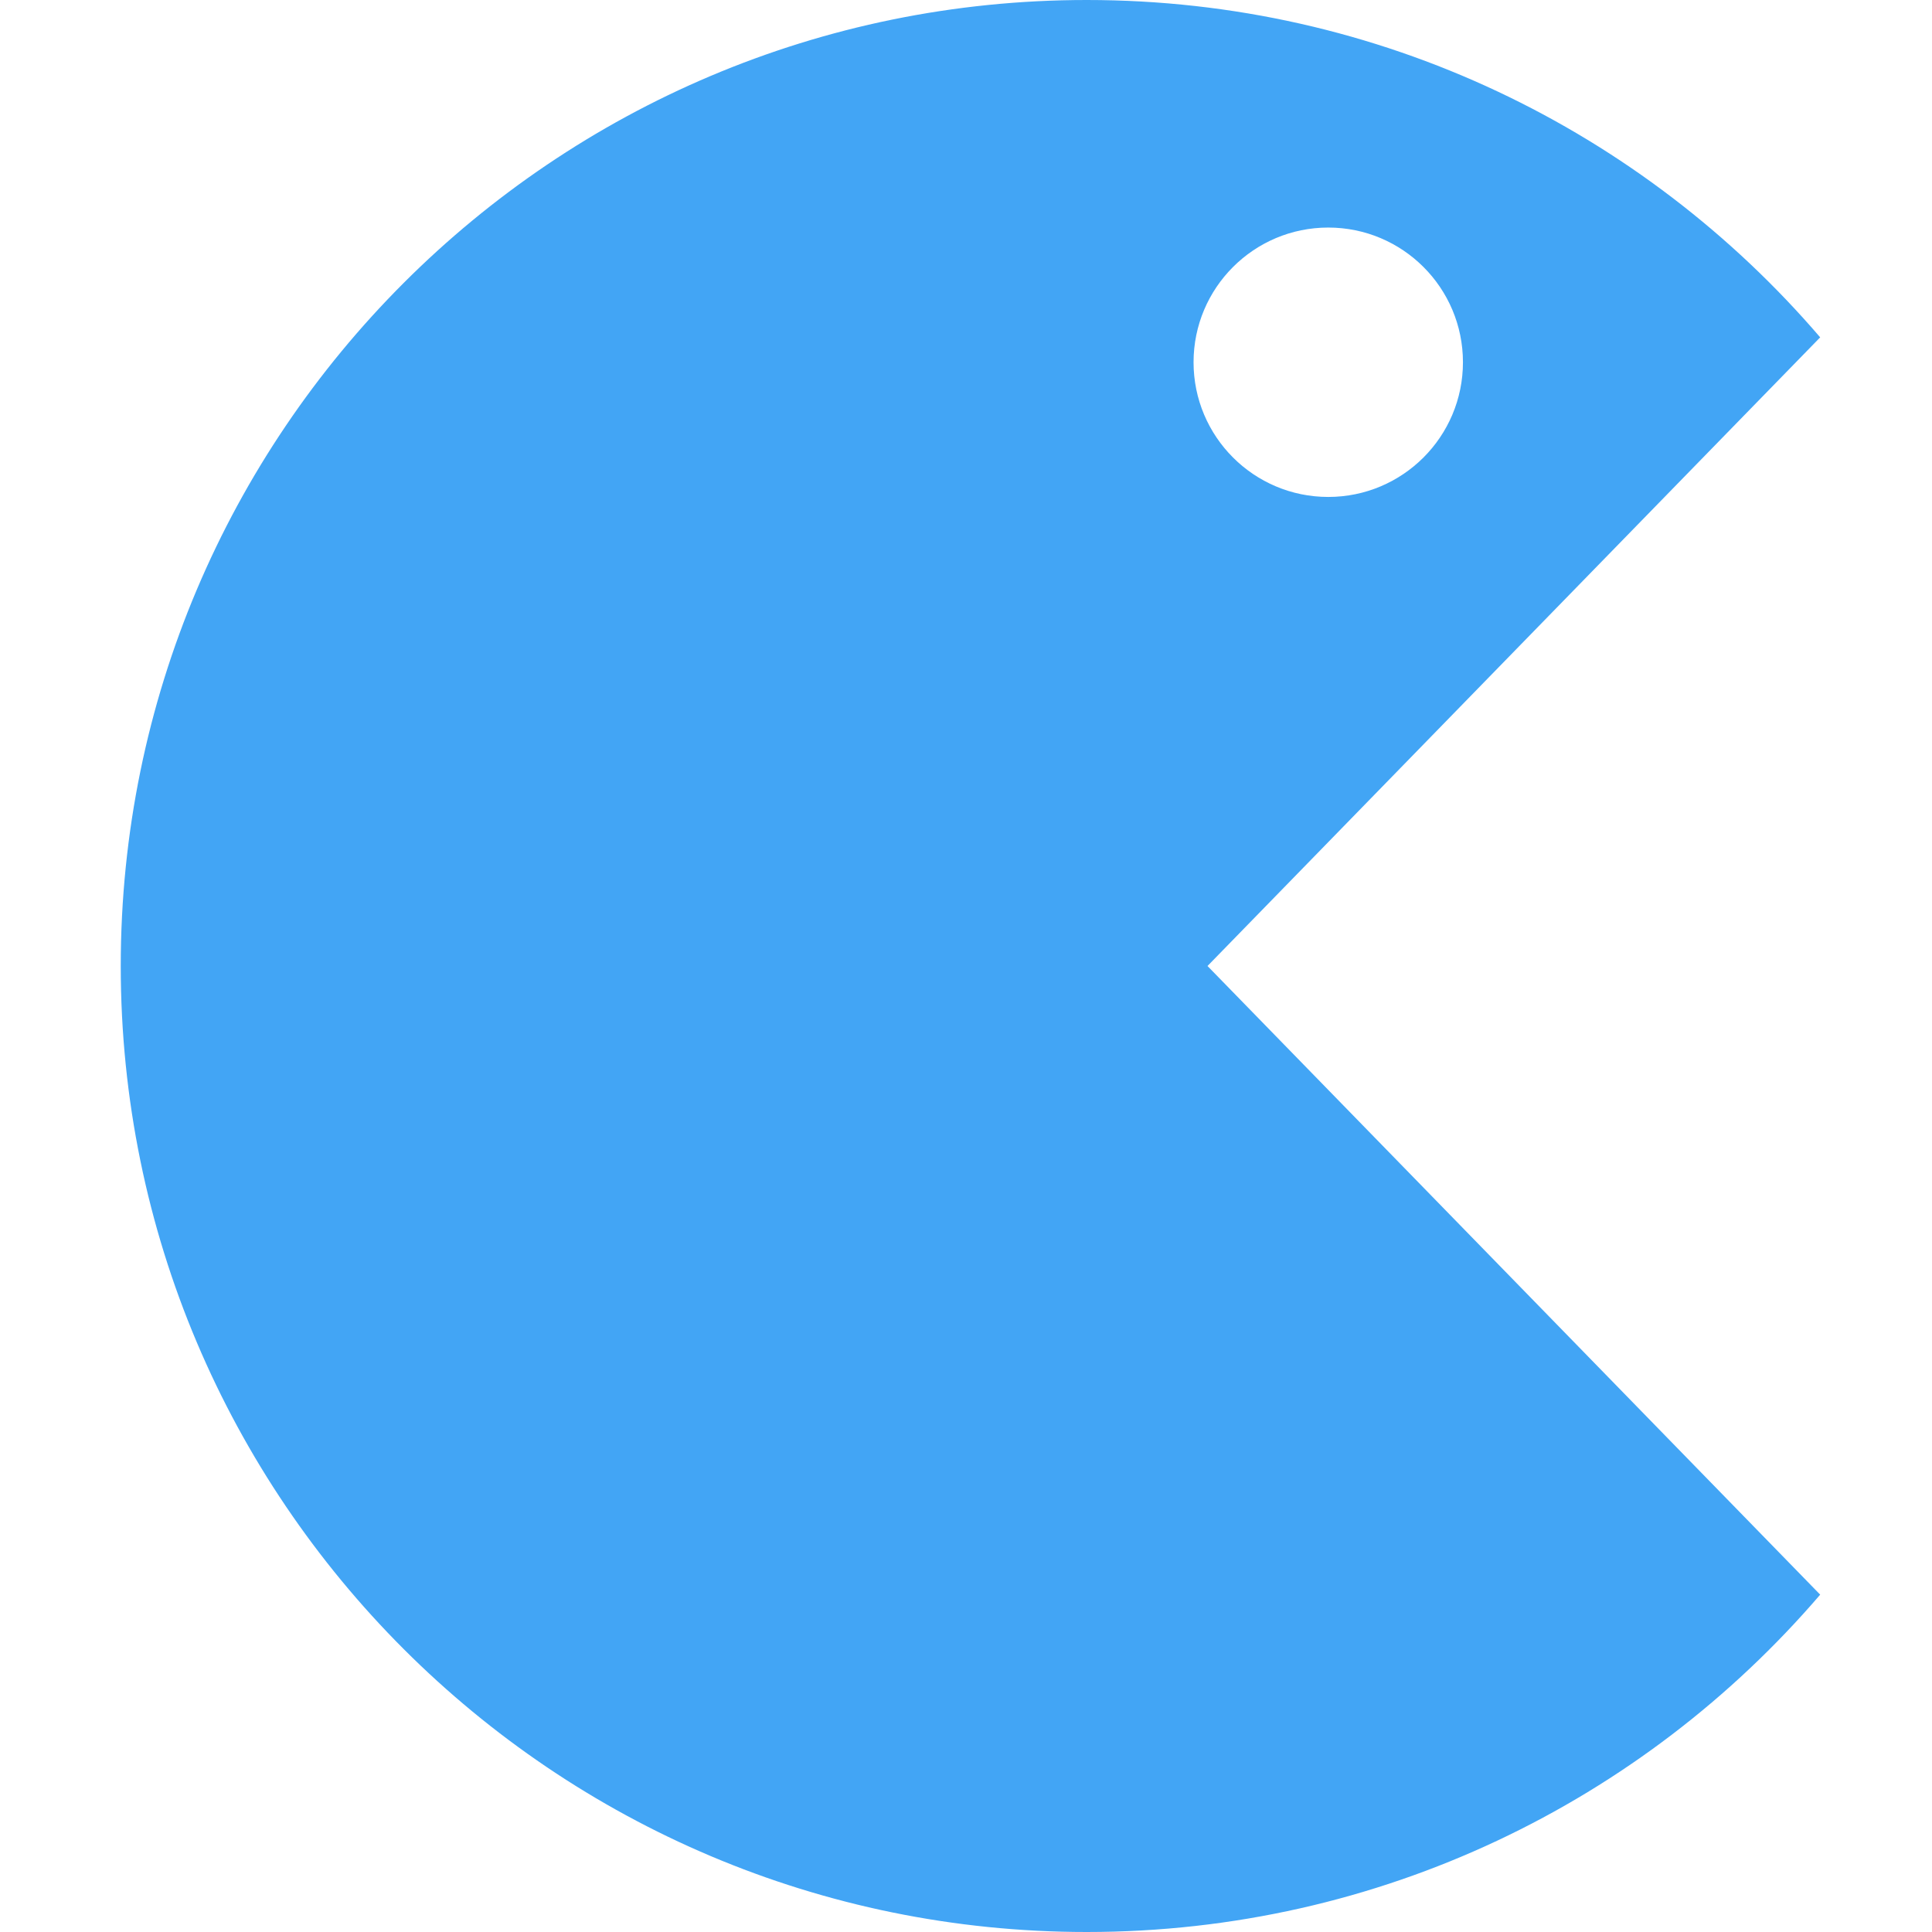 <?xml version="1.0" encoding="utf-8"?>
<!-- Generated by IcoMoon.io -->
<!DOCTYPE svg PUBLIC "-//W3C//DTD SVG 1.1//EN" "http://www.w3.org/Graphics/SVG/1.1/DTD/svg11.dtd">
<svg version="1.1" xmlns="http://www.w3.org/2000/svg" xmlns:xlink="http://www.w3.org/1999/xlink" width="64" height="64" viewBox="0 0 64 64">
<path d="M60.296 11.175c-5.869-6.841-14.576-11.175-24.296-11.175-17.673 0-32 14.327-32 32s14.327 32 32 32c9.72 0 18.427-4.335 24.296-11.175l-20.296-20.825 20.296-20.825zM44 7.538c2.465 0 4.462 1.998 4.462 4.462s-1.998 4.462-4.462 4.462-4.462-1.998-4.462-4.462c0-2.464 1.998-4.462 4.462-4.462z" fill="#42A5F5"></path>
</svg>
